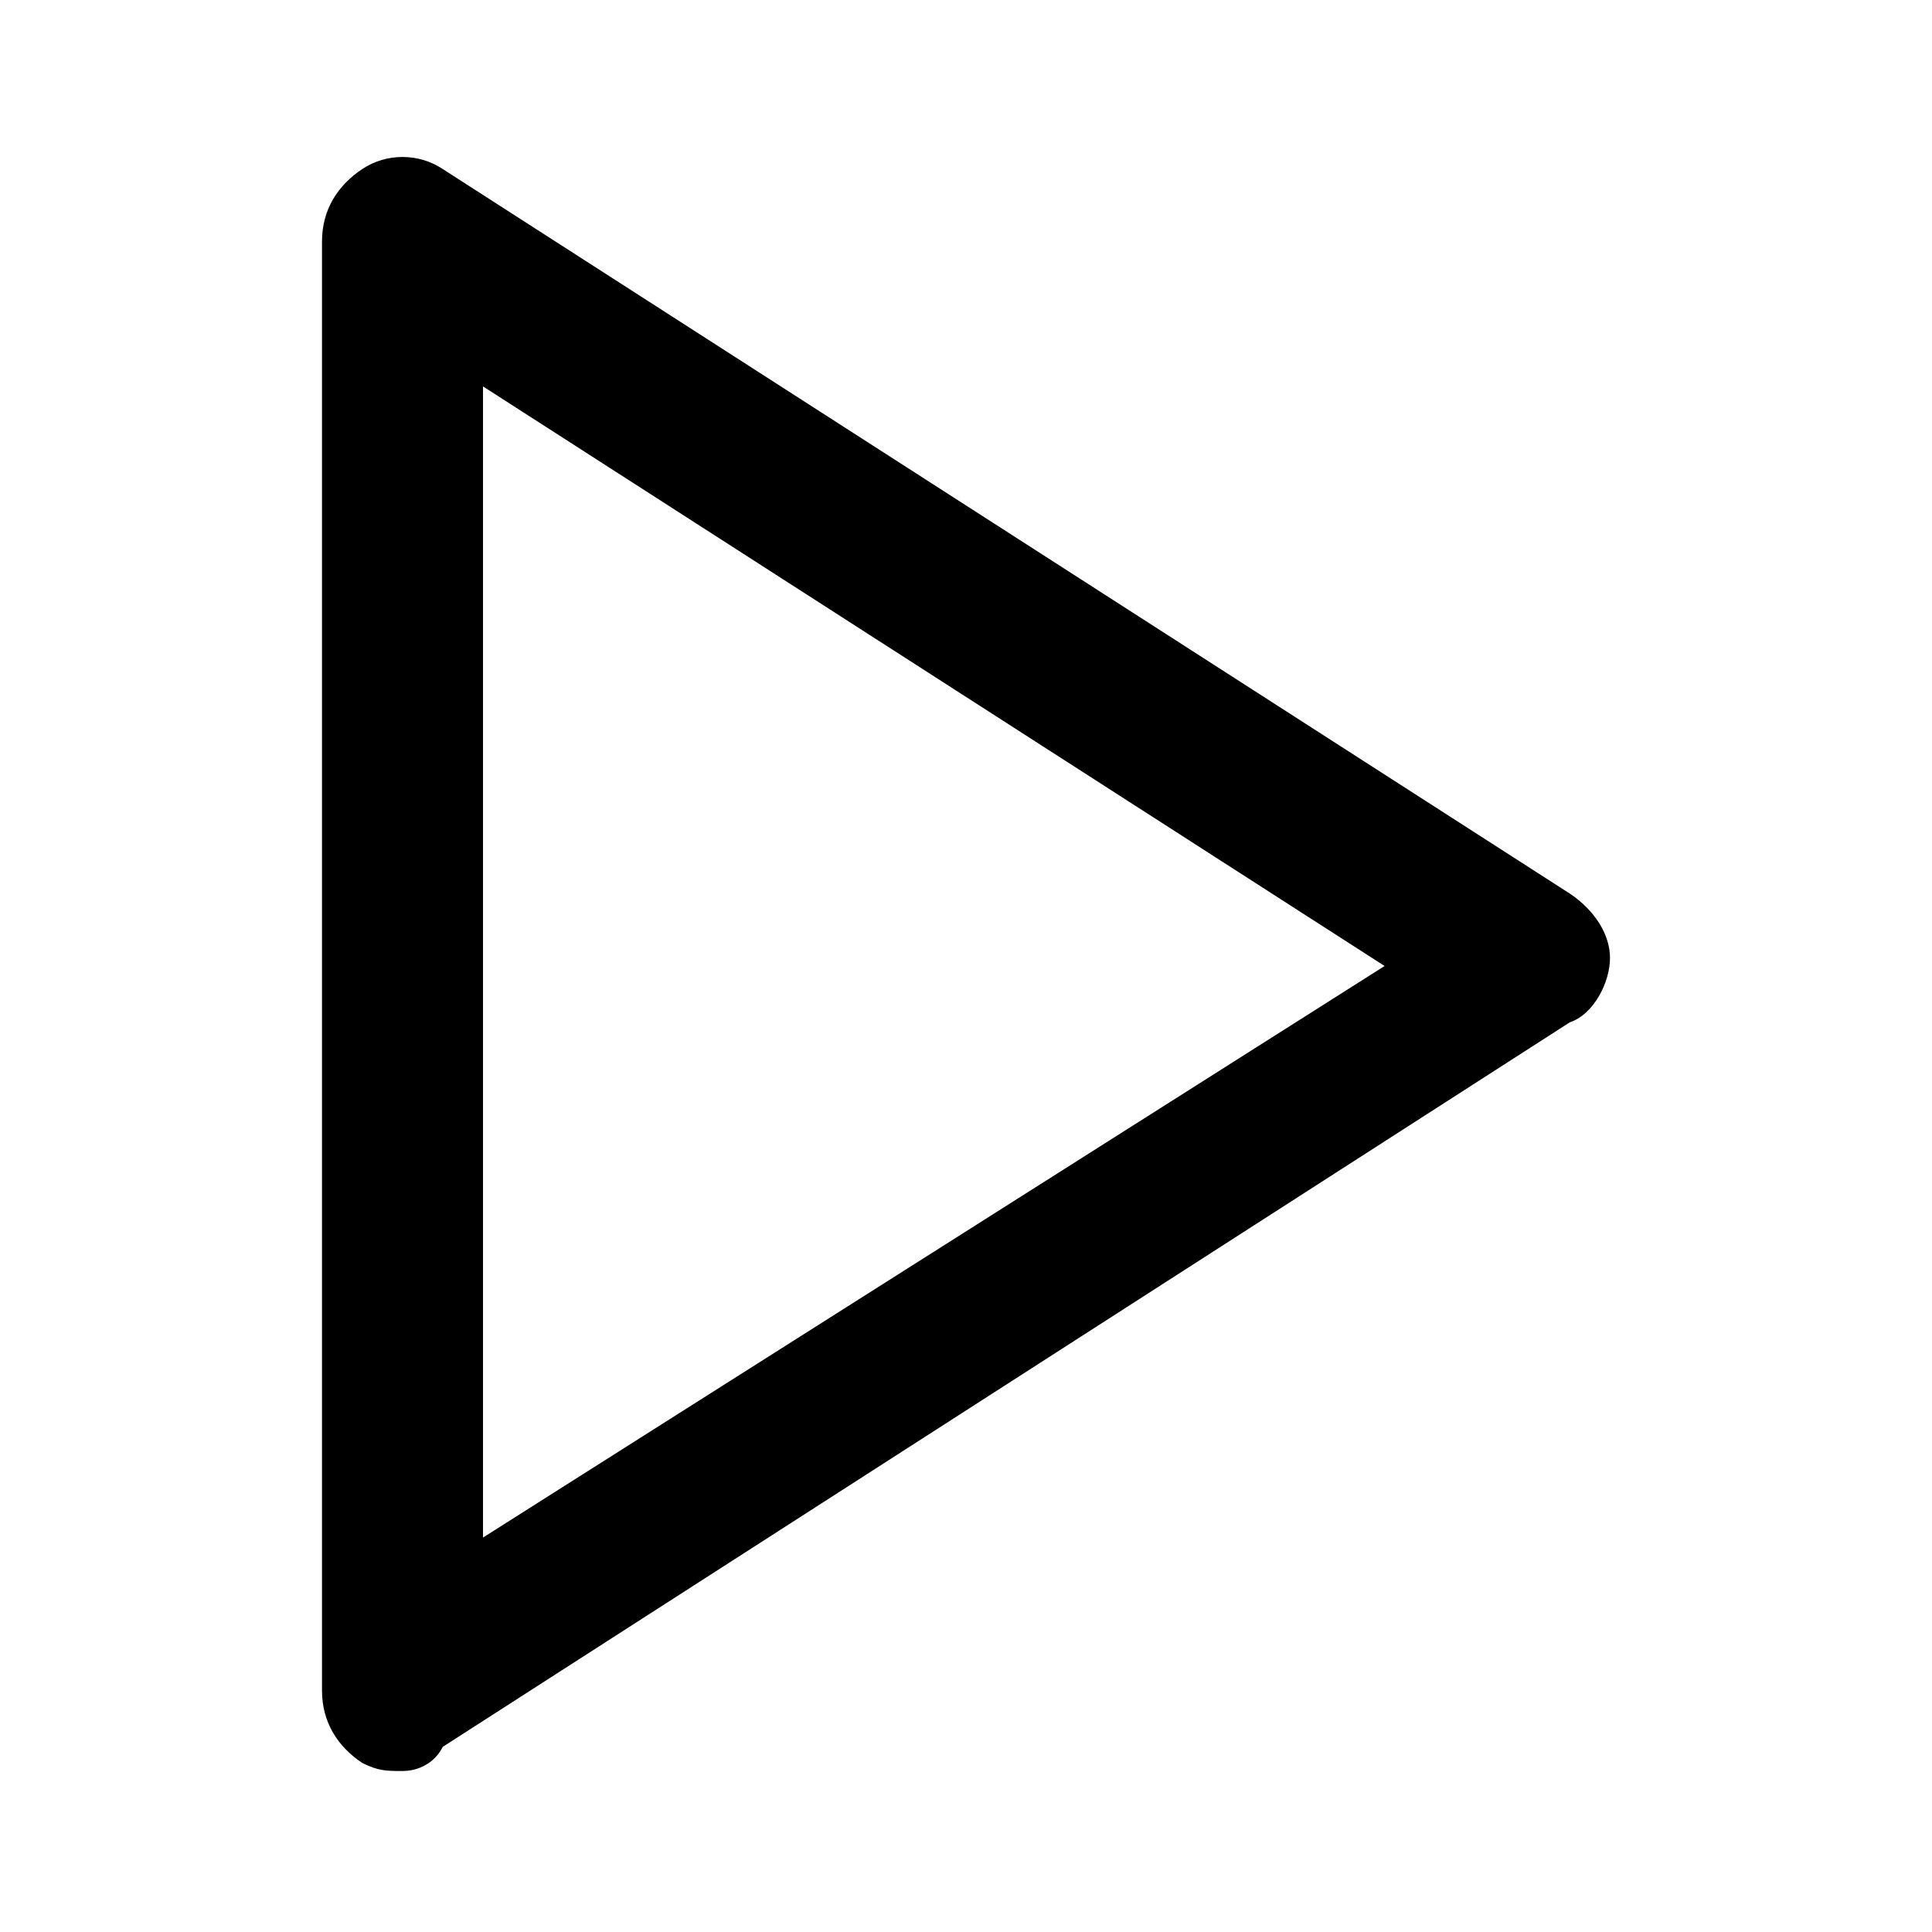 <?xml version="1.0" encoding="utf-8"?>
<!-- Generator: Adobe Illustrator 23.0.2, SVG Export Plug-In . SVG Version: 6.00 Build 0)  -->
<svg version="1.1" id="Layer_1" xmlns="http://www.w3.org/2000/svg" xmlns:xlink="http://www.w3.org/1999/xlink" x="0px" y="0px"
	 viewBox="0 0 24 24" style="enable-background:new 0 0 24 24;" xml:space="preserve">
<g>
	<path d="M5,22c-0.2,0-0.3,0-0.5-0.1C4.2,21.7,4,21.4,4,21V3c0-0.4,0.2-0.7,0.5-0.9c0.3-0.2,0.7-0.2,1,0l14,9
		c0.3,0.2,0.5,0.5,0.5,0.8s-0.2,0.7-0.5,0.8l-14,9C5.4,21.9,5.2,22,5,22z M6,4.8v14.3L17.2,12L6,4.8z"/>
</g>
</svg>
